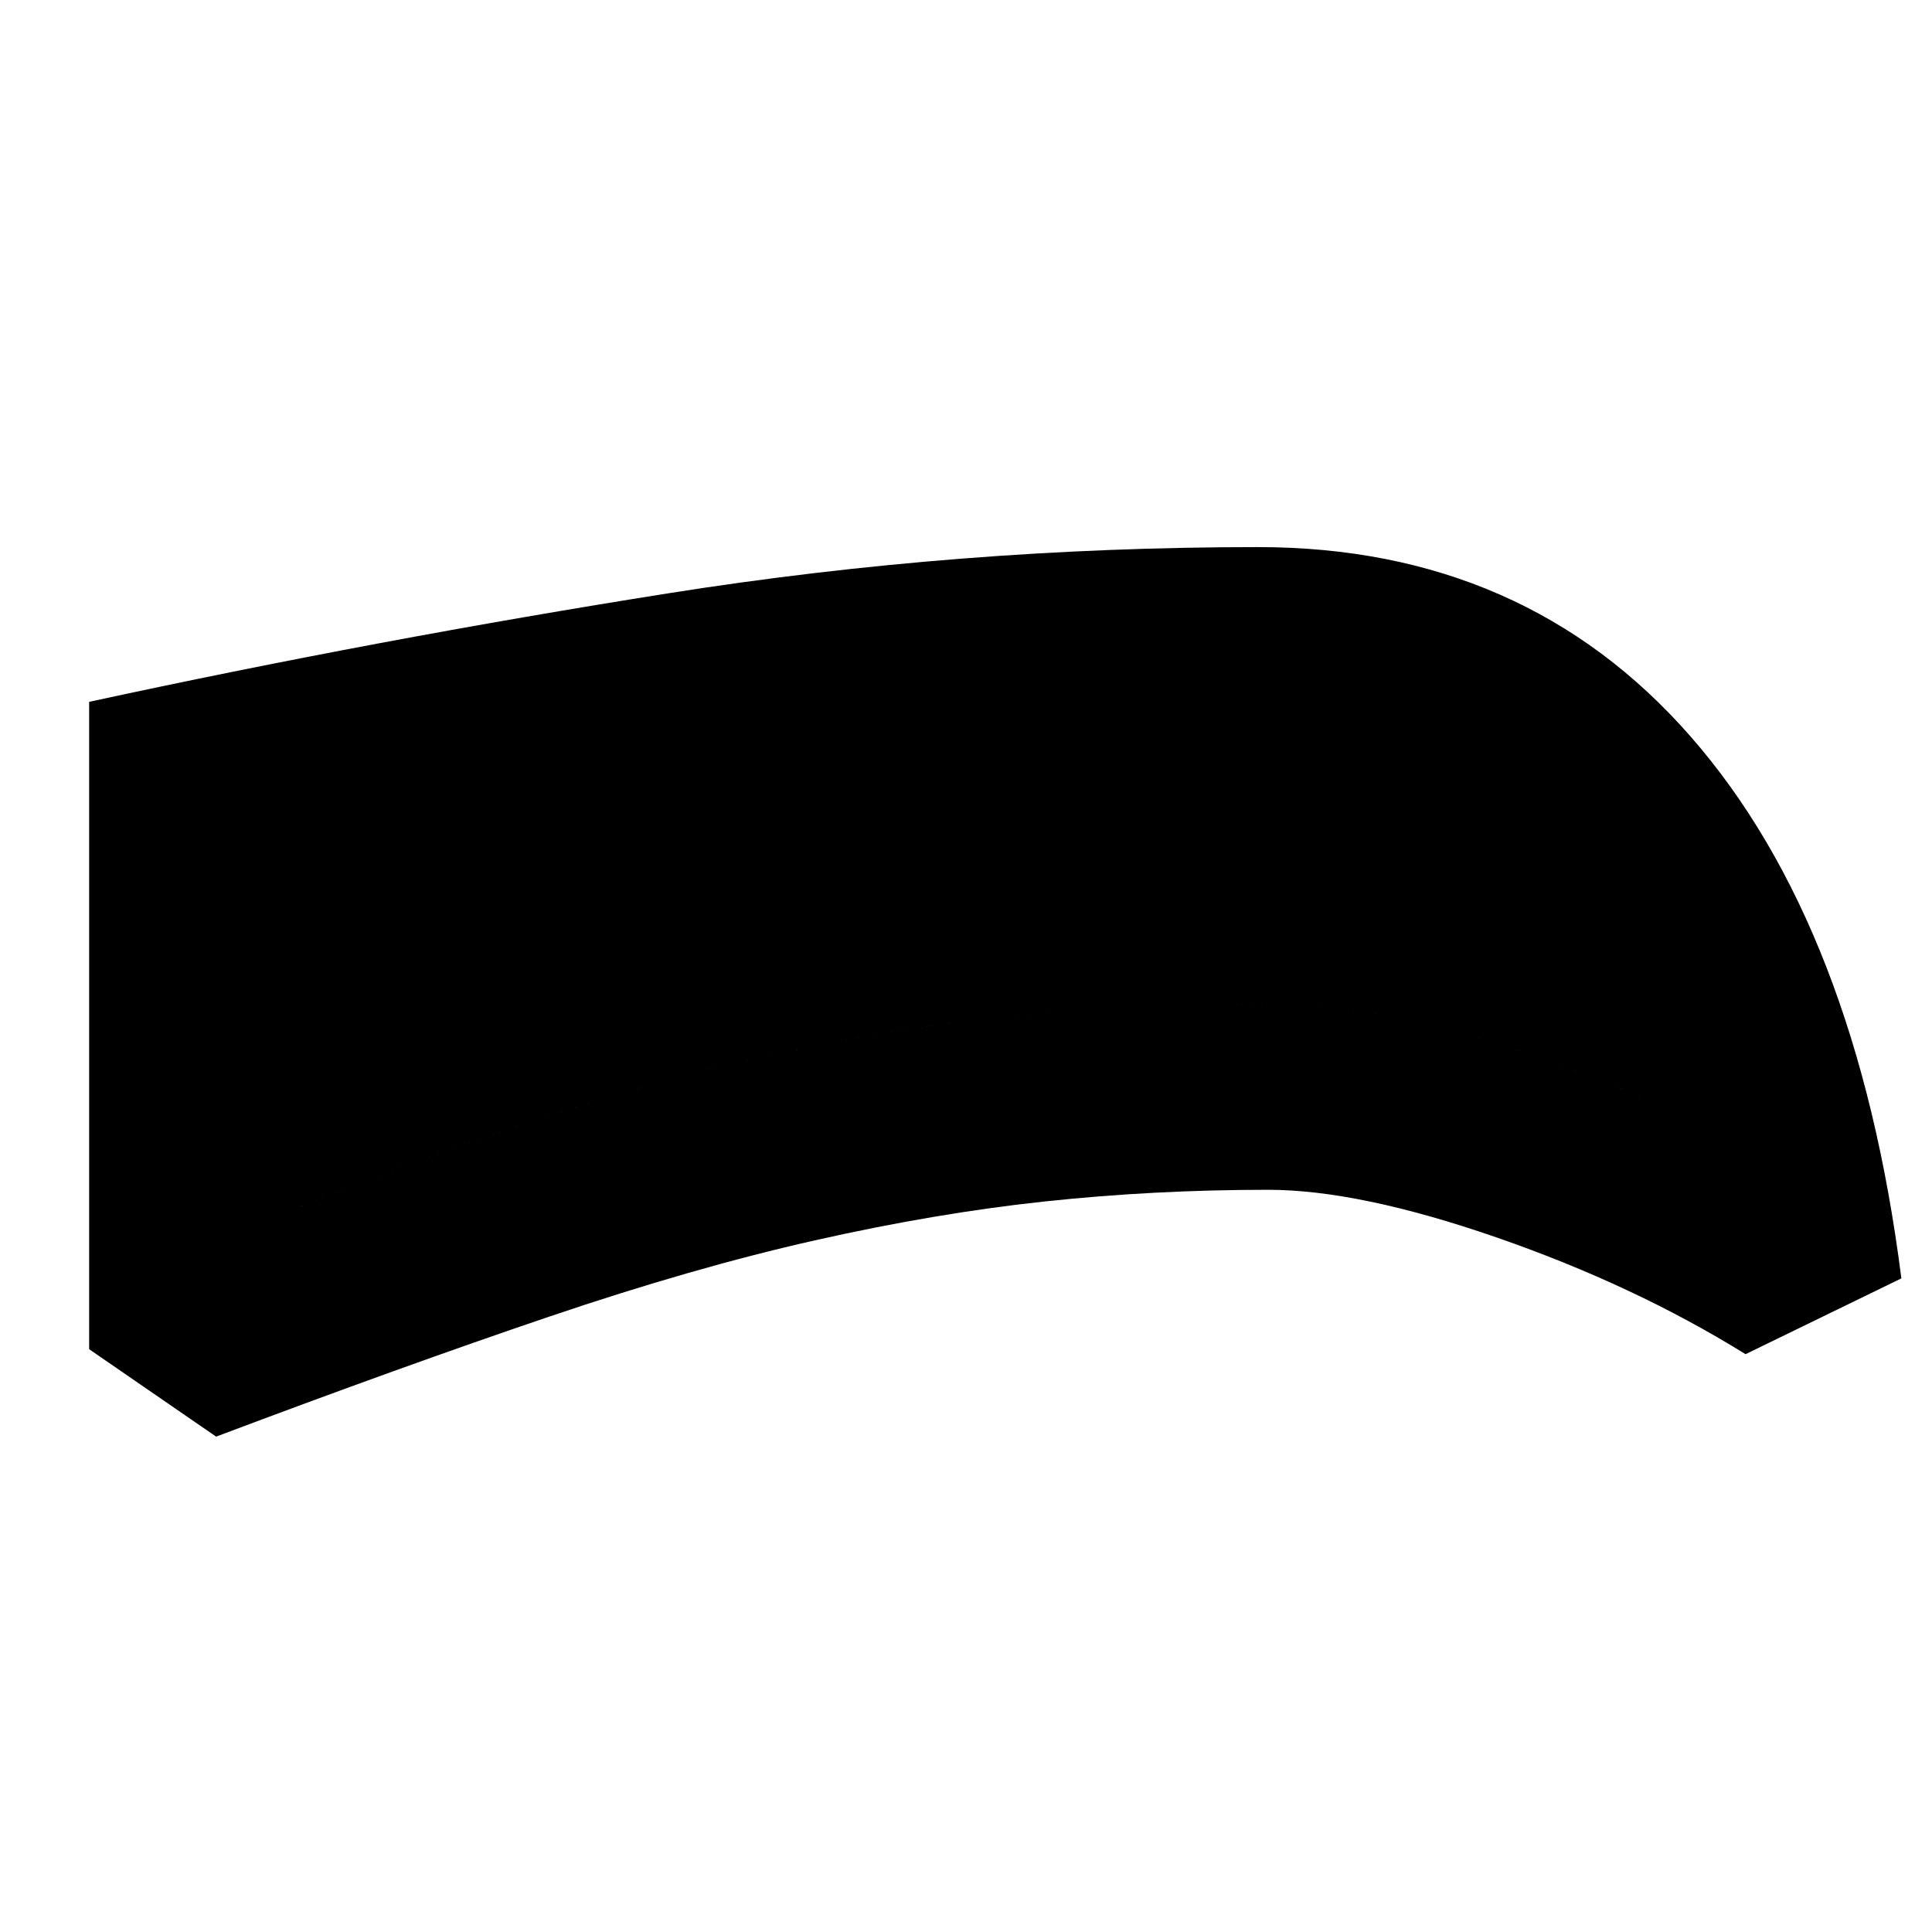 <svg xmlns="http://www.w3.org/2000/svg" height="20" viewBox="0 -960 960 960" width="20"><path d="M630.09-368.8q-56.63 0-110.8 5.78-54.16 5.78-114.39 19.35-60.23 13.56-132.24 37.98-72.01 24.41-165.27 59.54L44.3-289.59v-321.67q143.42-31.07 288.11-53.98 144.7-22.91 292.68-22.91 132.62 0 215.03 94.19 82.4 94.2 104.66 269.18l-77.43 37.67q-55.22-34.26-123.62-57.98-68.4-23.71-113.64-23.71Zm0-92.44q42.69 0 93.1 13.78 50.4 13.79 121.75 44.74-24.46-95.41-80.84-144.2-56.38-48.8-140.08-48.8-121.19 0-244.89 17.04-123.7 17.03-241.83 42.03v180.98q73.72-29.94 136.78-50.44 63.05-20.5 120.46-32.25 57.42-11.75 114.66-17.31 57.23-5.57 120.89-5.57Zm0 0q-63.66 0-120.89 5.57-57.24 5.56-114.66 17.31-57.41 11.75-120.46 32.25-63.06 20.5-136.78 50.44v-180.98q118.13-25 241.83-42.03 123.7-17.04 244.89-17.04 83.7 0 140.08 48.8 56.38 48.79 80.84 144.2-71.35-30.95-121.75-44.74-50.41-13.78-93.1-13.78Z"/></svg>